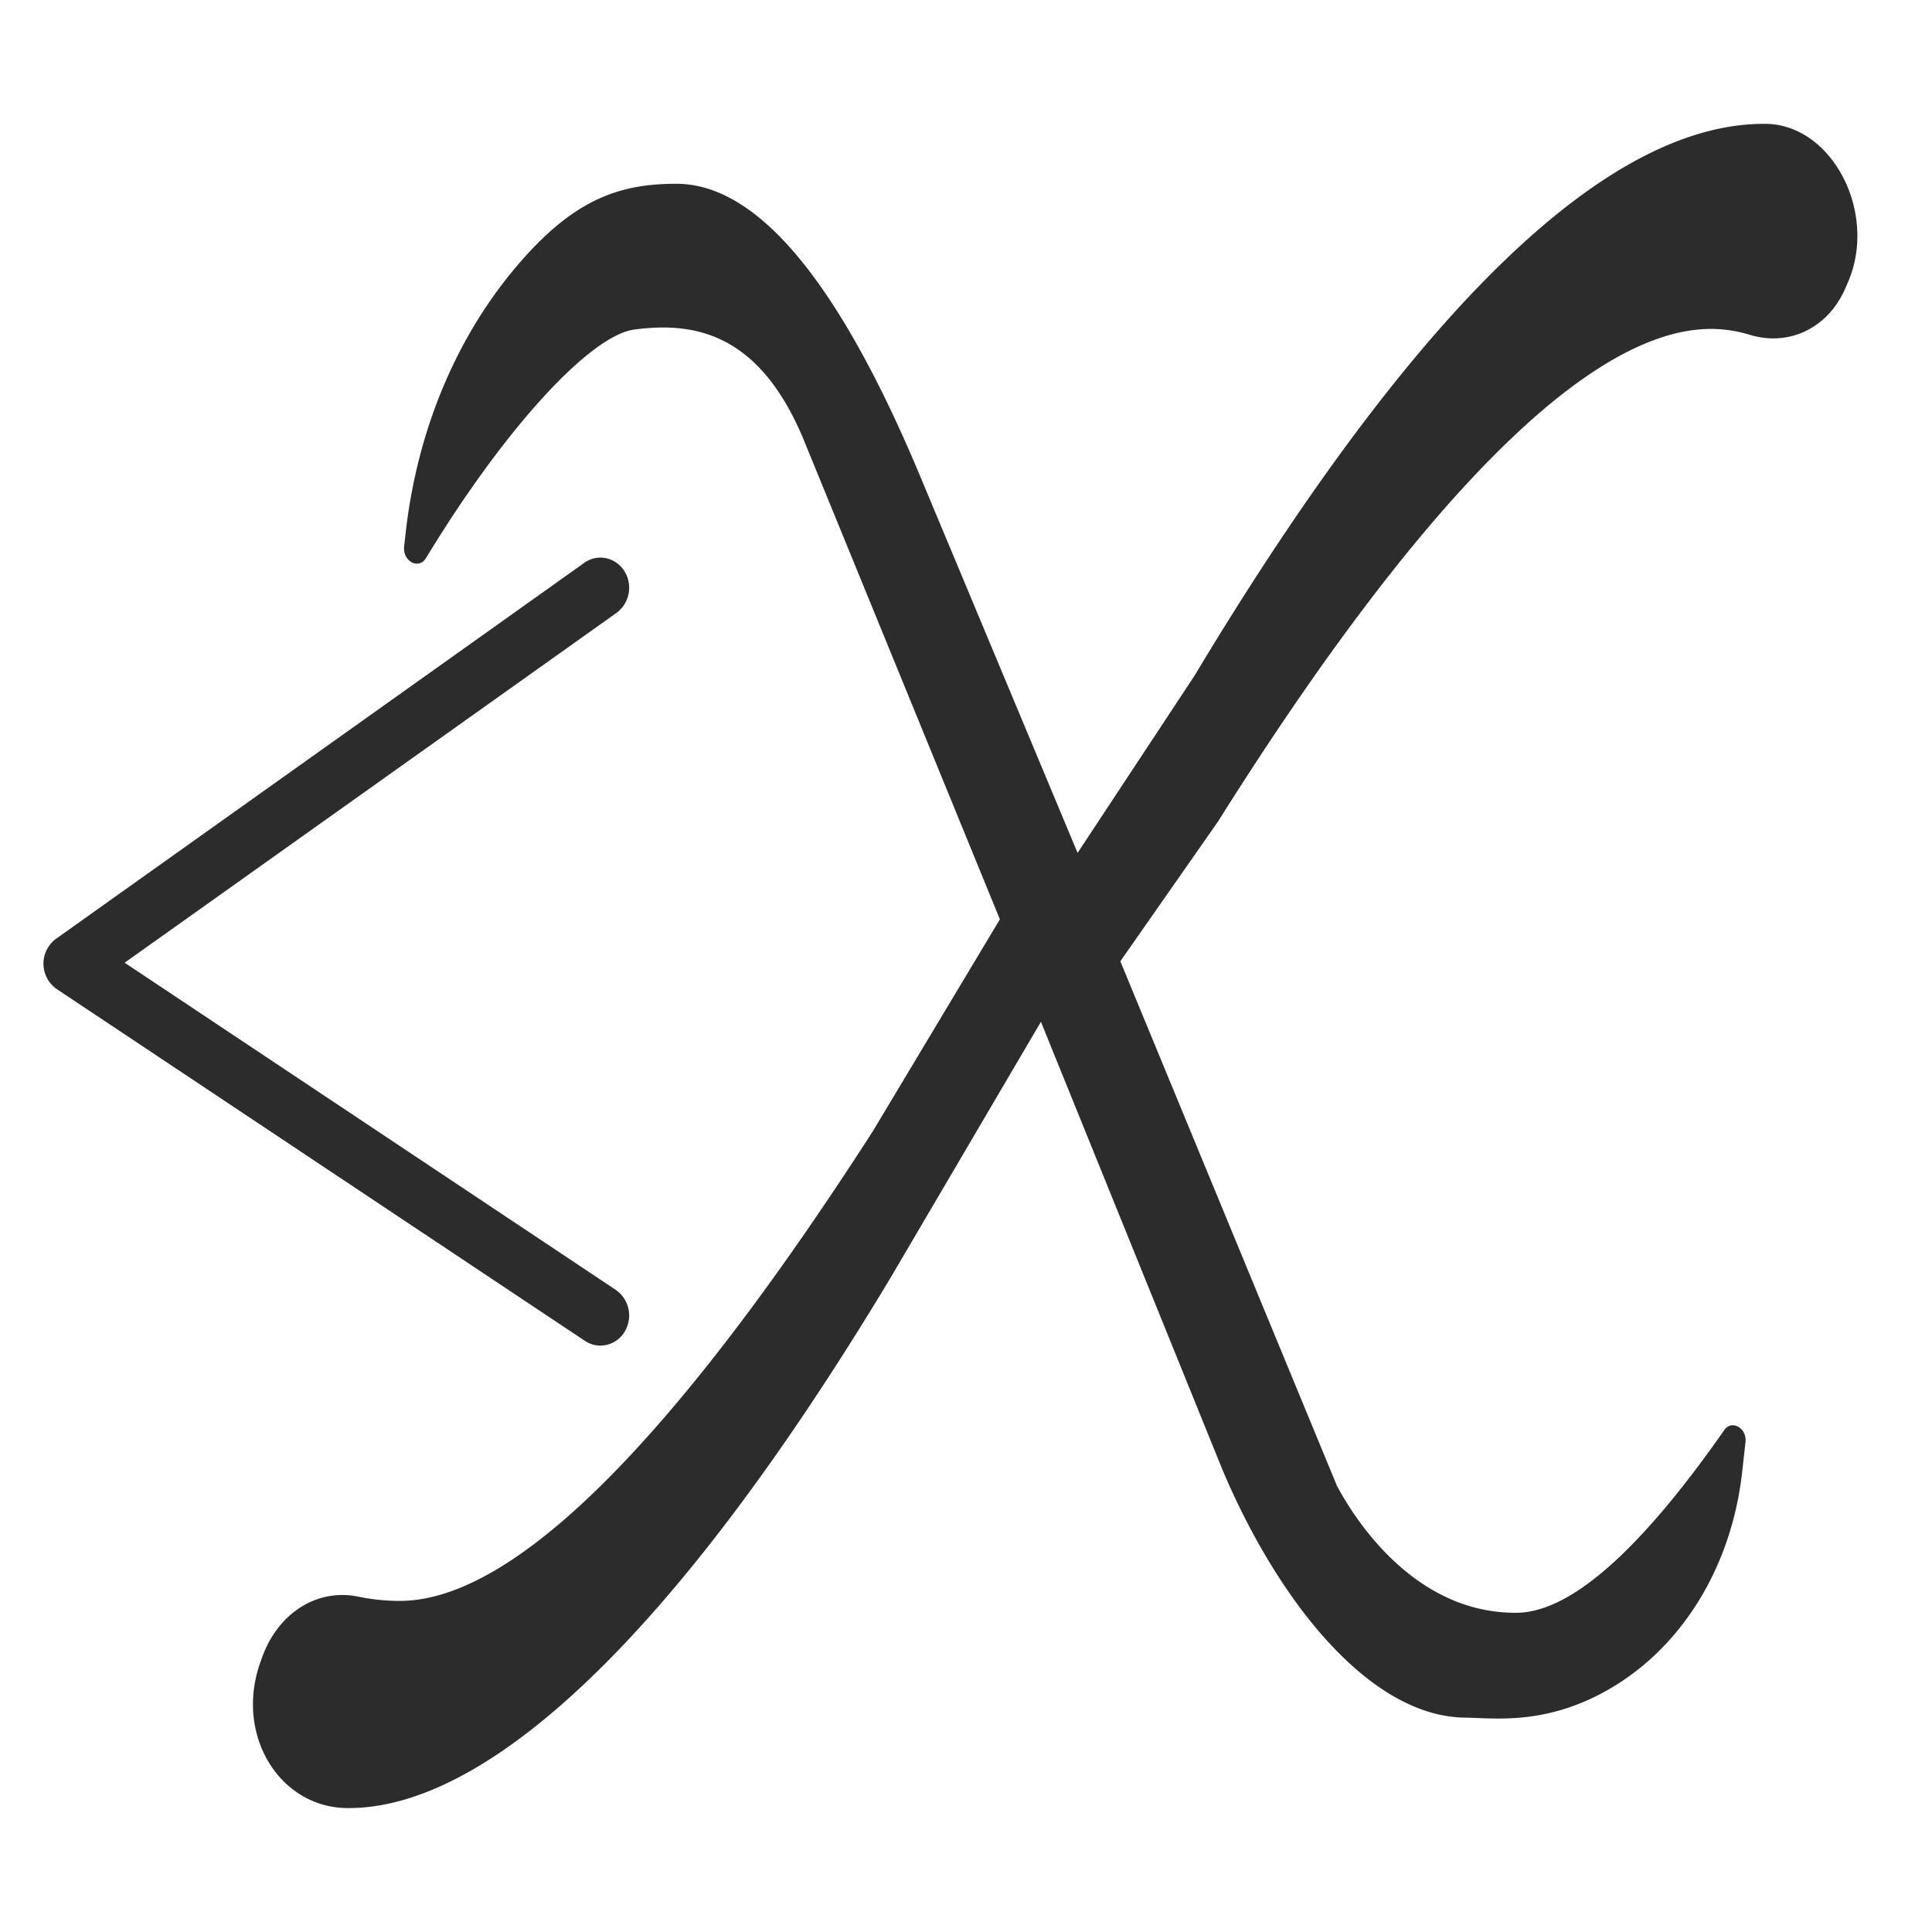 <svg t="1720239538301" class="icon" viewBox="0 0 1024 1024" version="1.1" xmlns="http://www.w3.org/2000/svg" p-id="24887" width="200" height="200"><path d="M137.933 881.193l0.86-2.396c8.356-23.695 29.164-37.11 51.2-32.522a106.947 106.947 0 0 0 21.934 2.232c67.031 0 157.491-104.1 250.634-248.832l67.4-112.415-103.731-253.542c-23.798-57.958-58.9-63.14-89.989-59.064-23.368 3.072-68.649 52.224-110.469 121.16-3.809 6.287-12.452 1.679-11.571-6.144l0.778-6.984c6.144-55.071 27.423-105.984 61.727-144.896 28.672-32.543 52.244-40.387 81.736-40.387q64.184 0 128.737 153.723l83.968 200.929 62.034-94.024C751.247 161.526 852.46 65.638 934.932 65.638h1.004c35.389 0.471 59.392 47.268 43.52 83.968l-1.229 2.847C968.95 174.08 948.224 183.685 927.539 177.5a70.82 70.82 0 0 0-20.603-3.174c-73.216 0-170.353 116.244-261.284 260.977l-51.855 74.199L708.608 787.517c8.192 15.319 39.69 67.584 95.089 67.297 28.344-0.143 65.085-32.276 110.223-96.87 3.973-5.693 12.083-1.024 11.223 6.513l-1.802 16.056c-5.755 51.057-33.178 95.171-74.609 117.064-31.58 16.691-57.057 13.005-72.397 12.8-49.869-0.696-98.14-60.273-128.143-130.744l-96.481-238.06-79.995 136.172c-116.92 194.396-215.04 280.576-286.925 280.576H184.32c-35.942-0.082-60.006-38.523-46.387-77.128z" fill="#2c2c2c" p-id="24888"></path><path d="M318.239 711.148a12.493 12.493 0 0 1-6.984-2.15L31.314 522.527a14.111 14.111 0 0 1-6.144-11.612 14.336 14.336 0 0 1 5.816-11.796l279.941-199.209a12.718 12.718 0 0 1 18.268 3.809 14.459 14.459 0 0 1-3.584 19.354L62.464 510.321l262.799 175.063a14.459 14.459 0 0 1 4.096 19.231 12.984 12.984 0 0 1-11.121 6.533z" fill="#2c2c2c" p-id="24889"></path><path d="M318.239 713.196a14.52 14.52 0 0 1-8.192-2.499L30.167 524.288a16.384 16.384 0 0 1-0.389-26.767l279.941-199.229a14.582 14.582 0 0 1 11.305-2.478 15.155 15.155 0 0 1 9.892 6.861 16.568 16.568 0 0 1-4.096 22.118L66.068 510.259l260.321 173.404a16.548 16.548 0 0 1 4.772 21.996 15.032 15.032 0 0 1-12.923 7.537z m0-413.696a10.568 10.568 0 0 0-6.144 2.048L32.154 500.797a12.288 12.288 0 0 0 0.287 20.009l279.941 186.491a10.609 10.609 0 0 0 5.857 1.802 10.936 10.936 0 0 0 9.4-5.53 12.288 12.288 0 0 0-3.523-16.486L58.86 510.382l2.417-1.72 263.127-187.269a12.411 12.411 0 0 0 3.052-16.589 11.039 11.039 0 0 0-7.209-5.018 9.687 9.687 0 0 0-2.007-0.205z" fill="#2c2c2c" p-id="24890"></path></svg>
